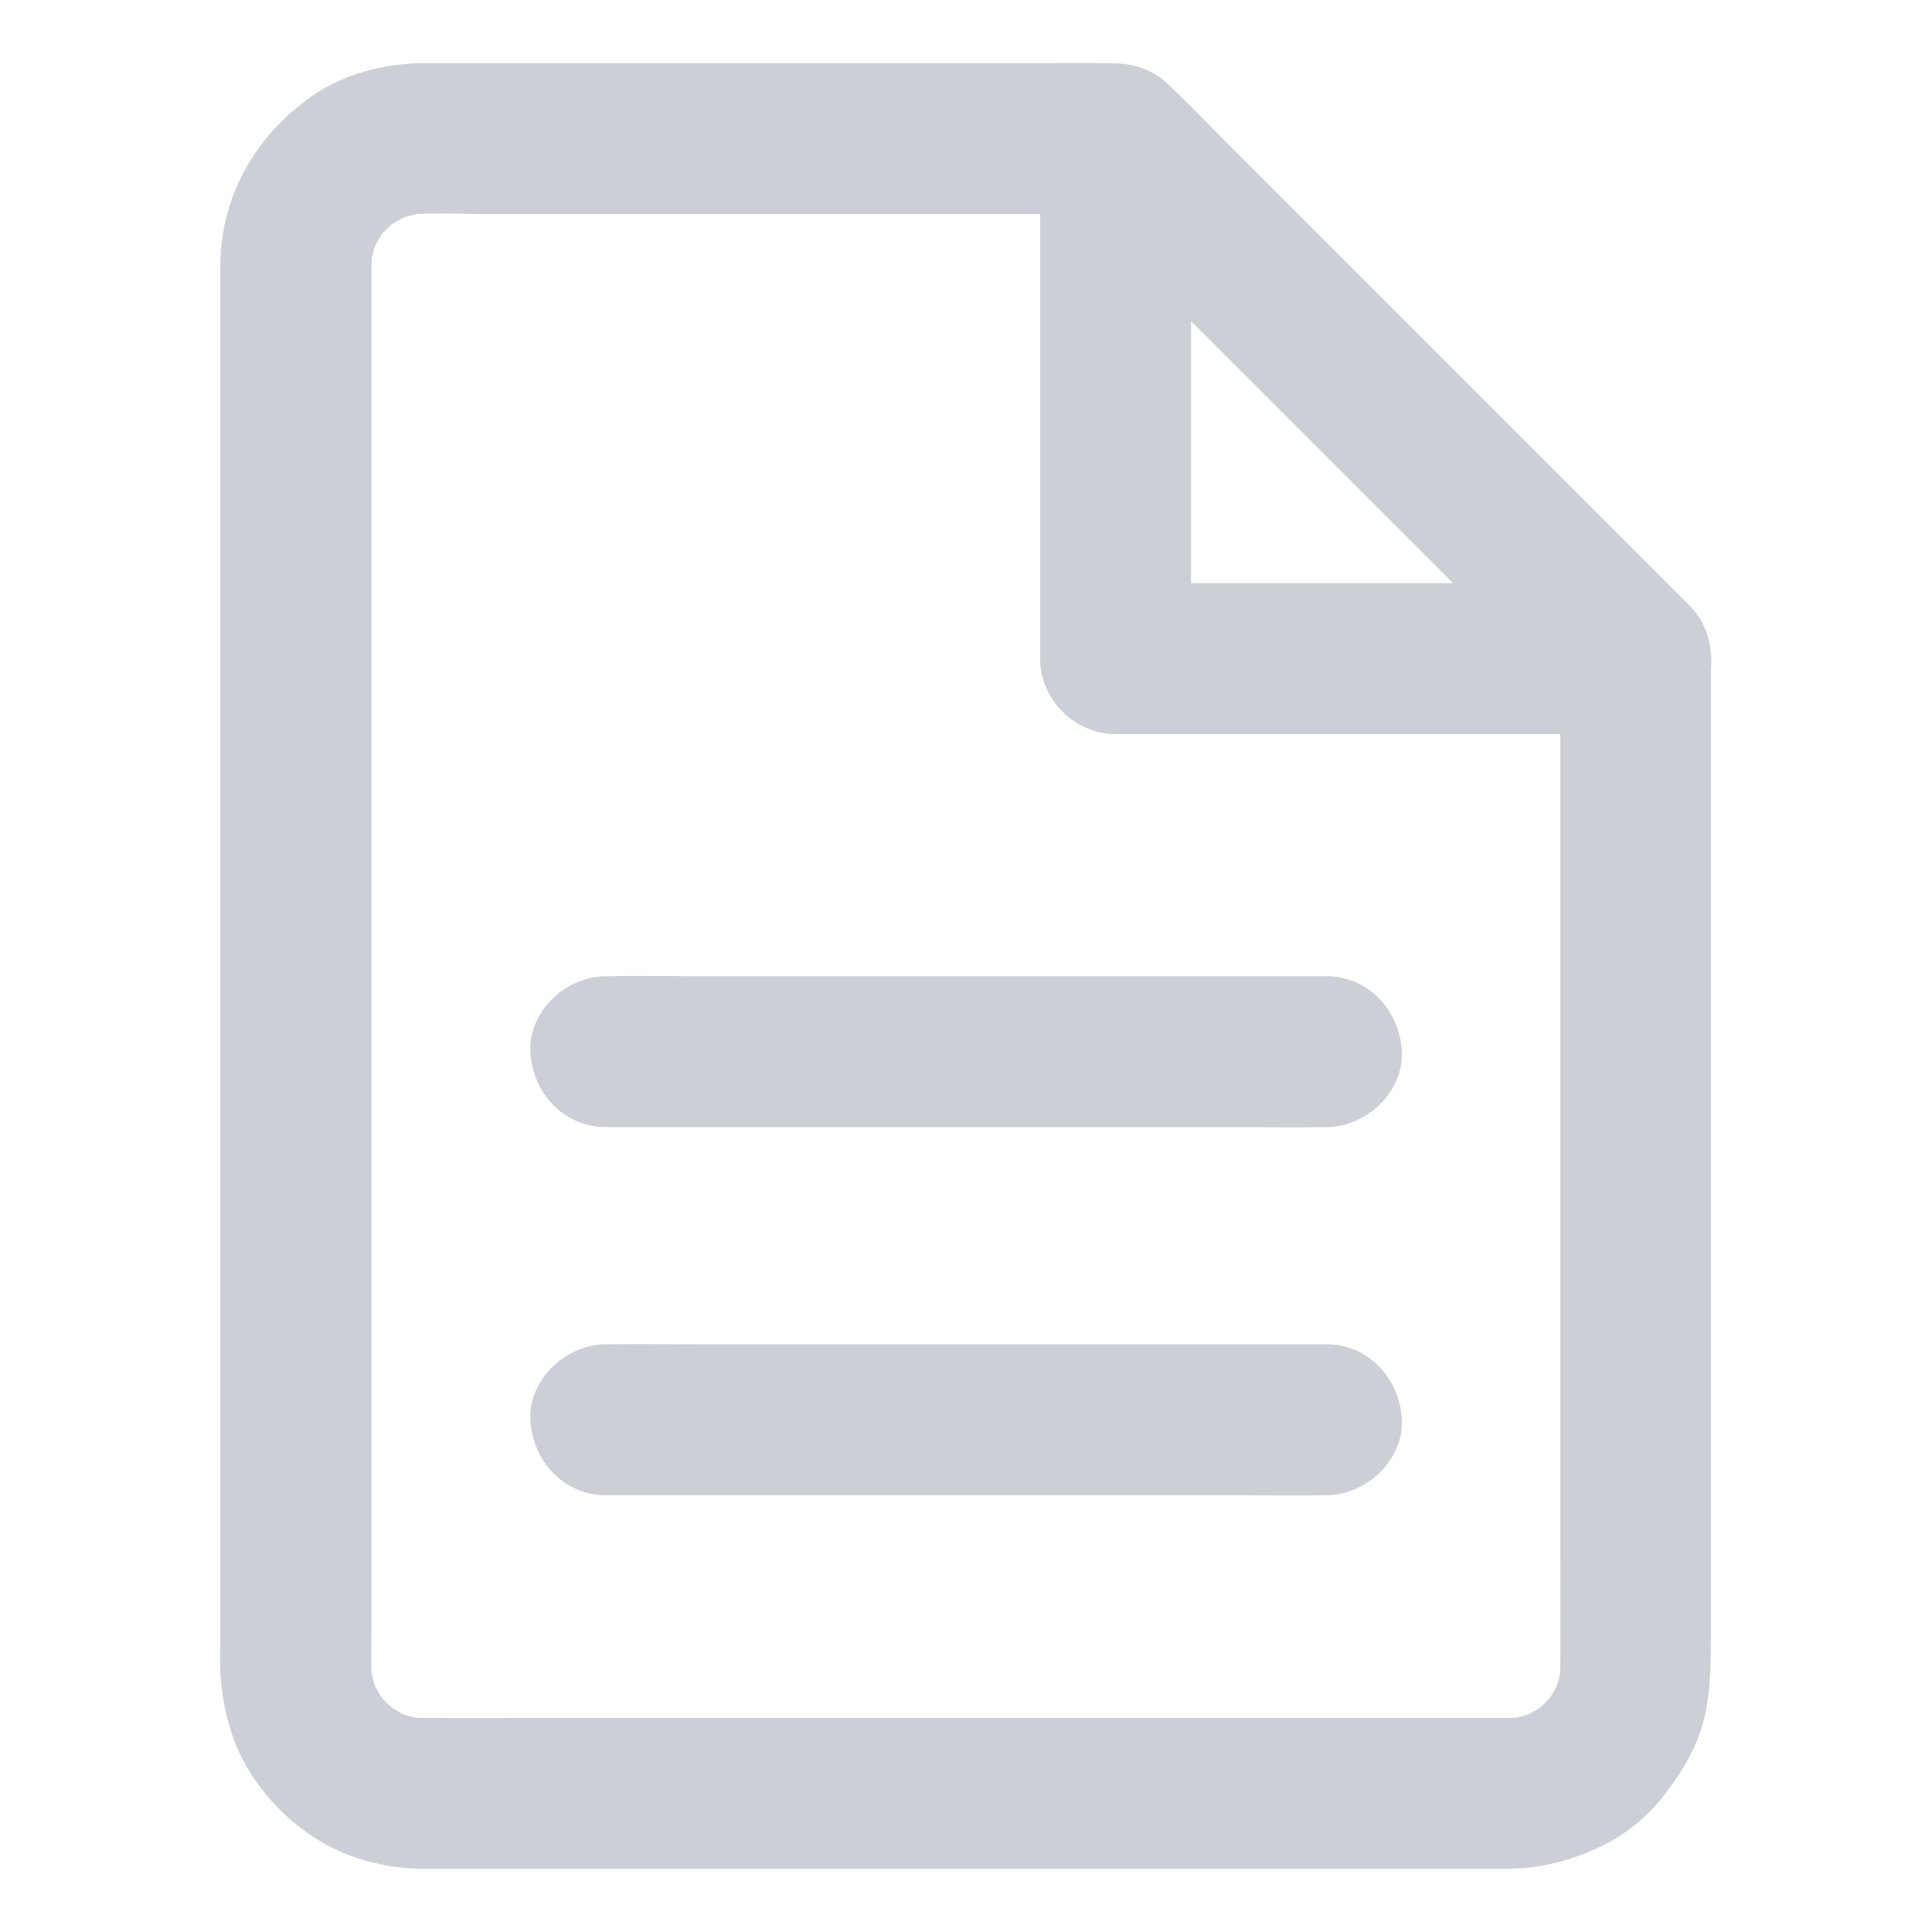 <?xml version="1.0" encoding="UTF-8"?>
<svg width="1200pt" height="1200pt" version="1.1" viewBox="0 0 1200 1200"
  xmlns="http://www.w3.org/2000/svg">
  <g fill="#cccfd6">
    <path
      d="m969.14 409.1v63.398 151.17 182.11 156.45c0 24.258 0.117 48.516 0 72.773 0 3.398-0.234 6.914-0.586 10.312 0.586-4.102 1.172-8.32 1.641-12.422-0.938 6.914-2.695 13.477-5.273 19.922 1.523-3.75 3.164-7.5 4.688-11.25-2.695 6.211-5.977 12.07-10.078 17.461 2.461-3.164 4.922-6.328 7.383-9.492-4.453 5.742-9.492 10.781-15.234 15.234 3.164-2.461 6.328-4.922 9.492-7.383-5.391 4.102-11.25 7.383-17.461 10.078 3.75-1.523 7.5-3.164 11.25-4.688-6.445 2.578-13.008 4.336-19.922 5.273 4.102-0.586 8.32-1.172 12.422-1.641-8.555 0.938-17.461 0.586-26.016 0.586h-48.398-163.01-197.58-169.92c-26.602 0-53.086 0.234-79.688 0-3.516 0-6.914-0.234-10.43-0.586 4.102 0.586 8.32 1.172 12.422 1.641-6.914-0.938-13.477-2.695-19.922-5.273 3.75 1.523 7.5 3.164 11.25 4.688-6.211-2.695-12.07-5.977-17.461-10.078 3.164 2.461 6.328 4.922 9.492 7.383-5.742-4.453-10.781-9.492-15.234-15.234 2.461 3.164 4.922 6.328 7.383 9.492-4.102-5.391-7.383-11.25-10.078-17.461 1.523 3.75 3.164 7.5 4.688 11.25-2.578-6.445-4.336-13.008-5.273-19.922 0.586 4.102 1.172 8.32 1.641 12.422-1.172-10.195-0.586-20.742-0.586-31.055v-62.578-94.336-115.2-126.45-127.62-119.41-99.961-71.133-32.227c0-3.633 0.234-7.148 0.586-10.664-0.586 4.102-1.172 8.32-1.641 12.422 0.938-6.914 2.695-13.477 5.273-19.922-1.523 3.75-3.164 7.5-4.688 11.25 2.695-6.211 5.977-12.07 10.078-17.461-2.461 3.164-4.922 6.328-7.383 9.492 4.453-5.742 9.492-10.781 15.234-15.234-3.164 2.461-6.328 4.922-9.492 7.383 5.391-4.102 11.25-7.383 17.461-10.078-3.75 1.523-7.5 3.164-11.25 4.688 6.445-2.578 13.008-4.336 19.922-5.273-4.102 0.586-8.32 1.172-12.422 1.641 16.172-1.875 32.93-0.586 49.219-0.586h102.42 125.16 109.45c17.812 0 35.625 0.469 53.438 0h0.703c-11.016-4.57-22.148-9.141-33.164-13.711 10.664 10.664 21.328 21.328 31.992 31.992l77.344 77.344c31.055 31.055 62.109 62.109 93.164 93.164 26.836 26.836 53.672 53.672 80.625 80.625 13.125 13.125 26.016 26.484 39.375 39.375 0.234 0.234 0.352 0.352 0.586 0.586 17.344 17.344 49.219 18.633 66.328 0 17.227-18.75 18.516-47.812 0-66.328-8.672-8.672-17.344-17.344-26.016-26.016-21.445-21.445-42.891-42.891-64.453-64.453-27.422-27.422-54.844-54.844-82.266-82.266-26.367-26.367-52.734-52.734-79.219-79.219l-56.367-56.367c-4.336-4.336-8.672-8.789-13.125-13.125-9.961-9.844-23.086-15.234-37.031-15.352-18.164-0.234-36.211 0-54.375 0h-102.54-118.01-100.55-51.562c-24.258 0-49.805 6.445-69.844 20.508-34.336 24.023-55.898 60.703-56.836 103.01-0.117 7.266 0 14.531 0 21.797v55.898 83.672 102.89 115.2 119.06 114.96 102.89 82.5 54.961c0 8.438-0.469 17.109 0.234 25.547 1.758 20.625 6.914 40.781 18.047 58.477 10.781 17.109 25.195 31.523 42.422 42.188 19.57 12.07 42.891 17.93 65.742 17.93h36.328 76.523 103.48 116.48 117.42 104.53 78.398 38.906c20.977 0 40.078-4.922 58.945-13.828 14.766-7.031 28.594-18.164 38.672-31.055 12.422-15.82 22.734-33.164 26.602-53.32 3.164-16.992 3.047-32.93 3.047-49.805v-69.375-100.78-116.72-117.19-101.72-71.836-26.016c0-24.492-21.562-48.047-46.875-46.875-25.195 1.172-46.641 20.625-46.641 46.875z" />
    <path
      d="m1016 362.23h-109.69-173.44-39.961c15.586 15.586 31.289 31.289 46.875 46.875v-109.69-173.44-39.961c-26.719 11.016-53.32 22.148-80.039 33.164 10.664 10.664 21.328 21.328 31.992 31.992l77.344 77.344c31.055 31.055 62.109 62.109 93.164 93.164 26.836 26.836 53.672 53.672 80.625 80.625 13.125 13.125 26.016 26.484 39.375 39.375 0.234 0.234 0.352 0.352 0.586 0.586 17.344 17.344 49.219 18.633 66.328 0 17.227-18.75 18.516-47.812 0-66.328-10.664-10.664-21.328-21.328-31.992-31.992l-77.344-77.344c-31.055-31.055-62.109-62.109-93.164-93.164-26.836-26.836-53.672-53.672-80.625-80.625-13.125-13.125-25.898-26.602-39.375-39.375-0.234-0.234-0.352-0.352-0.586-0.586-13.359-13.359-33.984-16.992-51.211-9.727-16.992 7.148-28.828 24.023-28.828 42.891v109.69 173.44 39.961c0 25.312 21.445 46.875 46.875 46.875h109.69 173.44 39.961c24.492 0 48.047-21.562 46.875-46.875-1.172-25.43-20.625-46.875-46.875-46.875z" />
    <path
      d="m376.29 700.08h44.648 106.52 129.49 111.45c18.164 0 36.445 0.352 54.609 0h0.82c24.492 0 48.047-21.562 46.875-46.875-1.172-25.43-20.625-46.875-46.875-46.875h-44.648-106.52-129.49-111.45c-18.164 0-36.445-0.352-54.609 0h-0.82c-24.492 0-48.047 21.562-46.875 46.875 1.172 25.43 20.625 46.875 46.875 46.875z" />
    <path
      d="m376.29 928.71h44.648 106.52 129.49 111.45c18.164 0 36.445 0.352 54.609 0h0.82c24.492 0 48.047-21.562 46.875-46.875-1.172-25.43-20.625-46.875-46.875-46.875h-44.648-106.52-129.49-111.45c-18.164 0-36.445-0.352-54.609 0h-0.82c-24.492 0-48.047 21.562-46.875 46.875 1.172 25.312 20.625 46.875 46.875 46.875z" />
  </g>
</svg>